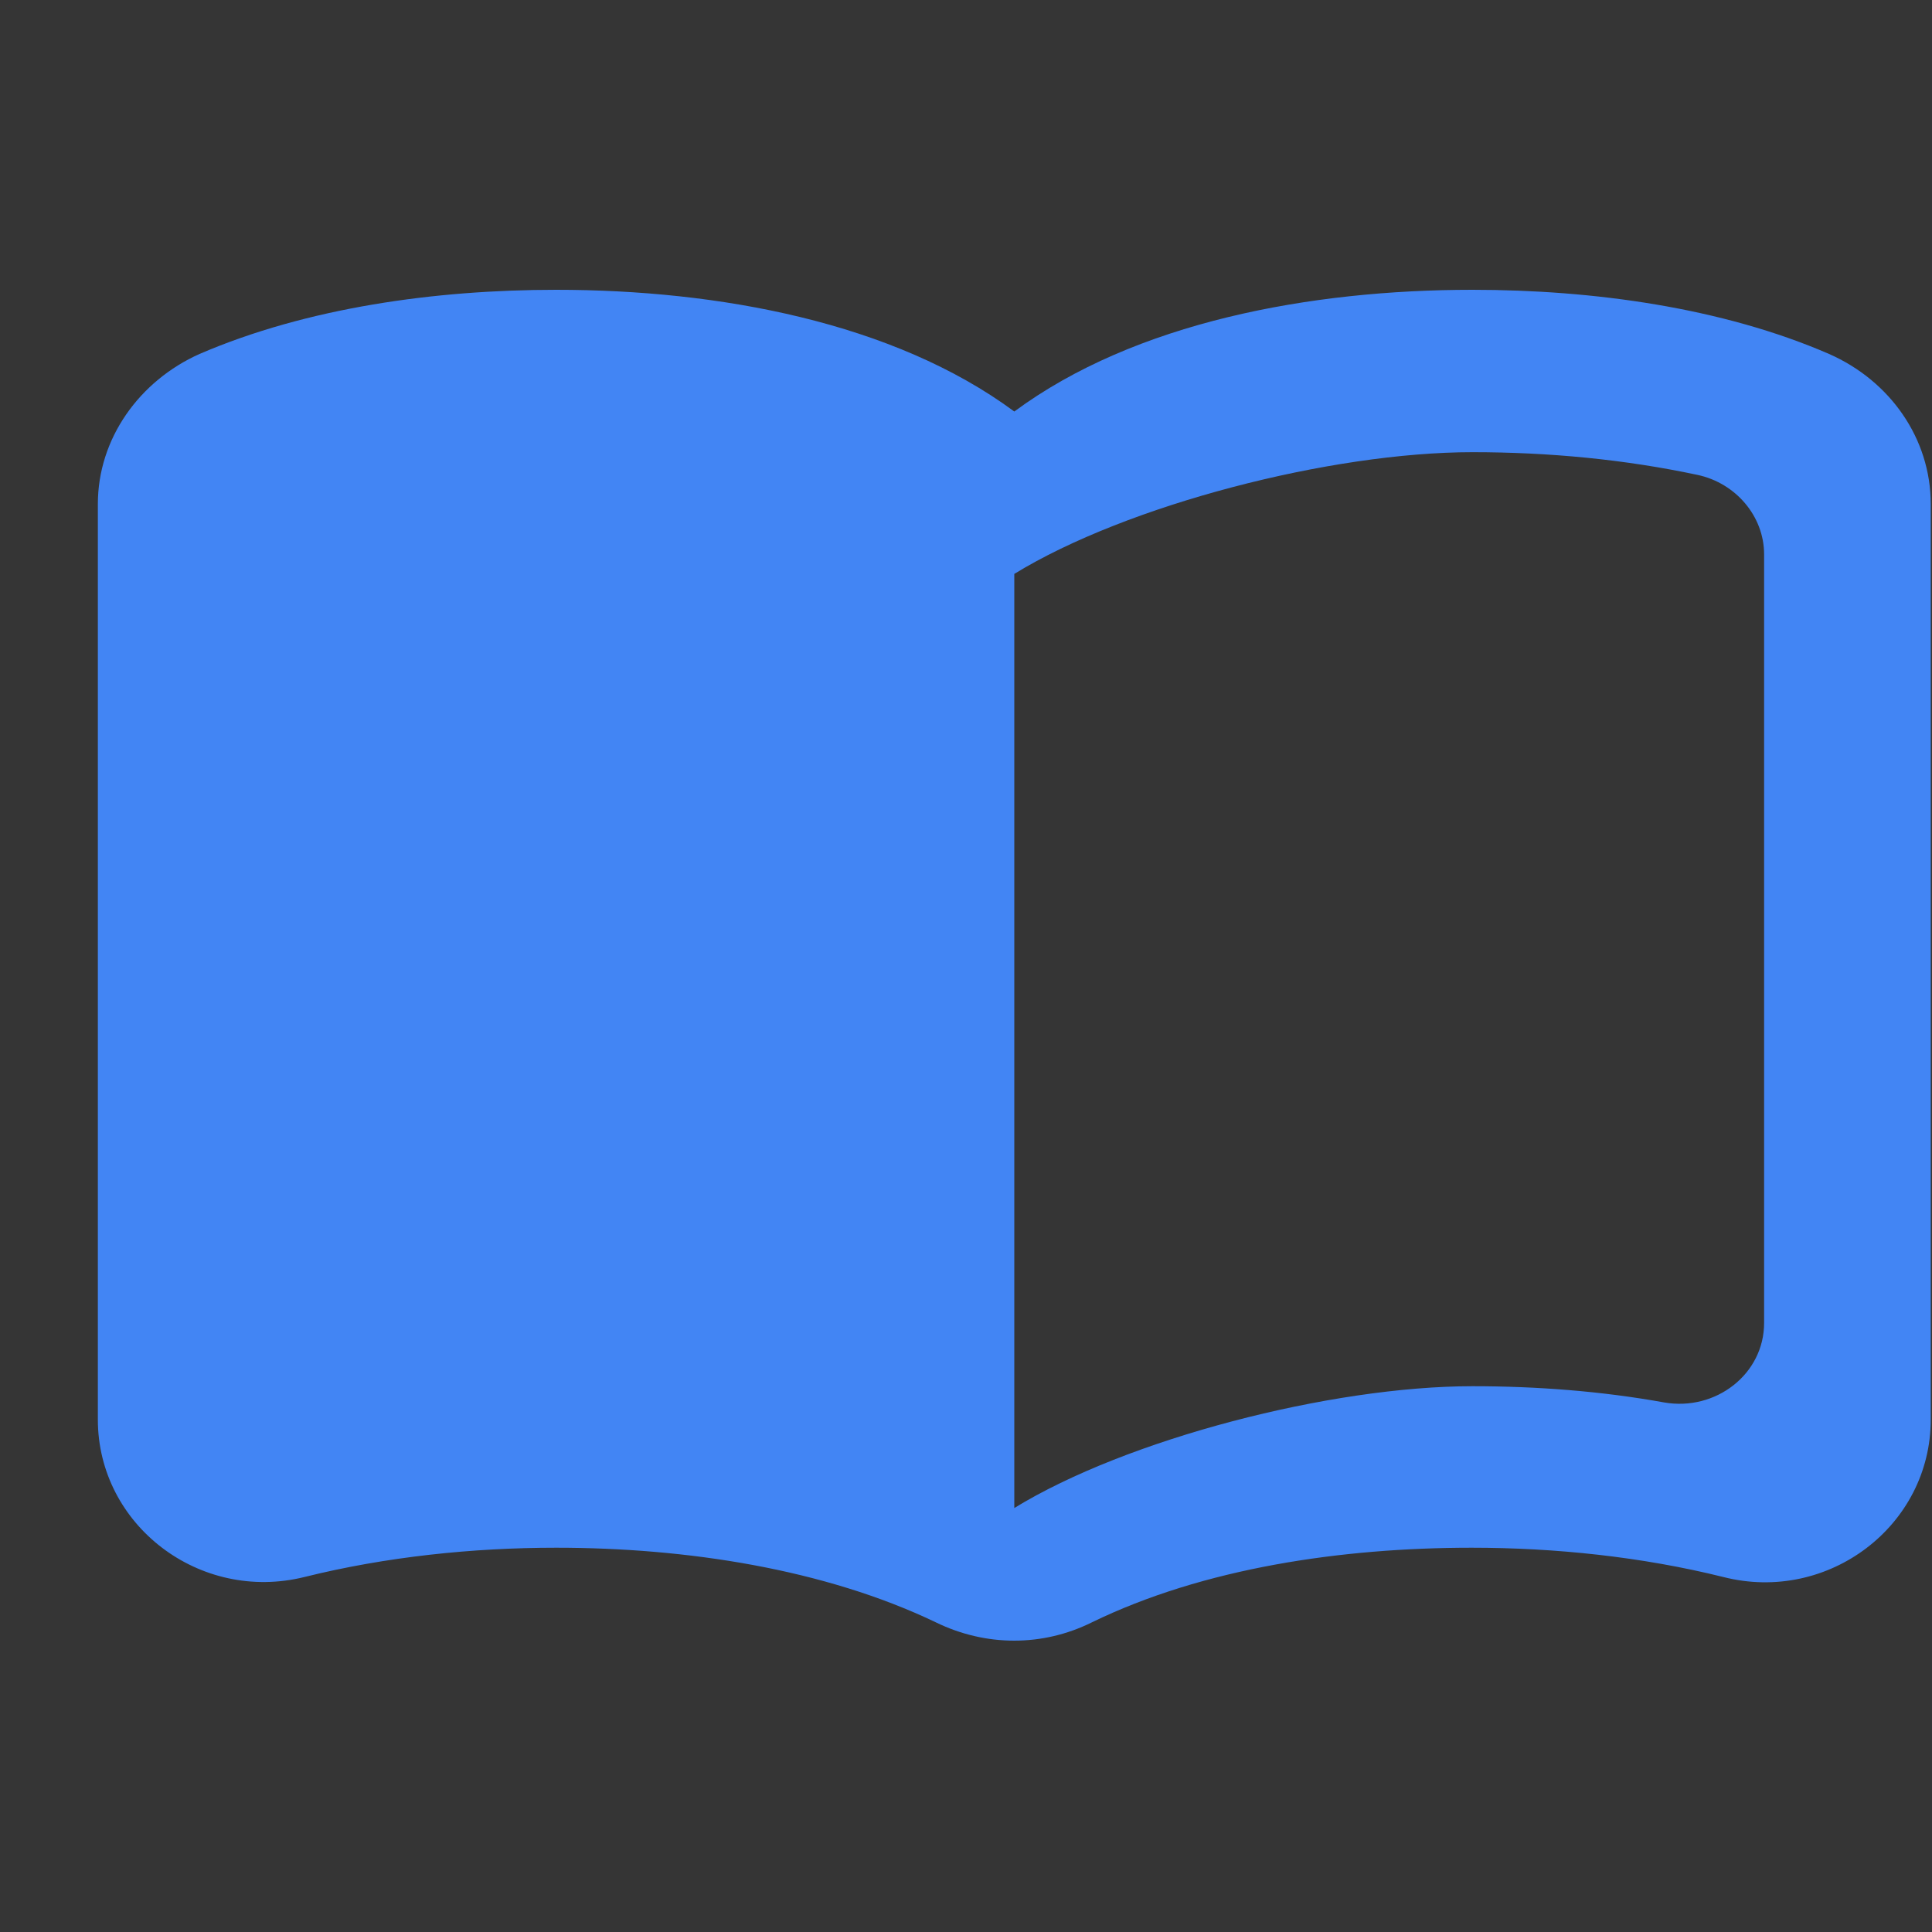 <?xml version="1.0" encoding="UTF-8"?>
<svg width="20px" height="20px" viewBox="0 0 20 20" version="1.1" xmlns="http://www.w3.org/2000/svg" xmlns:xlink="http://www.w3.org/1999/xlink">
    <rect x="0" y="0" width="20" height="20" fill="#333333" stroke="none"/>
    <title>学习任务/mylearning_icon_Learningtask</title>
    <g id="页面-1" stroke="none" stroke-width="1" fill="none" fill-rule="evenodd">
        <g id="培训学习-样式" transform="translate(-288, -2147)">
            <g id="Group-7-Copy-2" transform="translate(233, 2053)">
                <g id="学习任务/mylearning_icon_Learningtask" transform="translate(55, 94)">
                    <rect id="矩形" fill-opacity="0.01" fill="#FFFFFF" x="0" y="0" width="20" height="20"></rect>
                    <g id="import_contacts_px_rounded" transform="translate(1, 3)" fill="#4285F4" fill-rule="nonzero">
                        <path d="M14.243,0 C12.562,0 10.75,0.336 9.5,1.26 C8.25,0.336 6.438,0 4.757,0 C3.506,0 2.178,0.185 1.066,0.664 C0.445,0.941 0.013,1.538 0.013,2.218 L0.013,11.695 C0.013,12.787 1.066,13.594 2.152,13.325 C2.997,13.115 3.894,13.022 4.757,13.022 C6.102,13.022 7.534,13.241 8.689,13.795 C9.207,14.047 9.793,14.047 10.302,13.795 C11.458,13.232 12.889,13.022 14.235,13.022 C15.097,13.022 15.994,13.115 16.839,13.325 C17.926,13.602 18.987,12.795 18.987,11.695 L18.987,2.218 C18.987,1.538 18.564,0.941 17.934,0.664 C16.83,0.185 15.494,0 14.243,0 Z M17.262,10.695 C17.262,11.224 16.762,11.611 16.227,11.518 C15.58,11.401 14.907,11.35 14.243,11.35 C12.777,11.35 10.664,11.897 9.5,12.611 L9.5,2.941 C10.664,2.227 12.777,1.681 14.243,1.681 C15.037,1.681 15.821,1.756 16.572,1.916 C16.968,2 17.262,2.344 17.262,2.739 L17.262,10.695 L17.262,10.695 Z" id="形状"></path>
                    </g>
                </g>
            </g>
        </g>
    </g>
</svg>